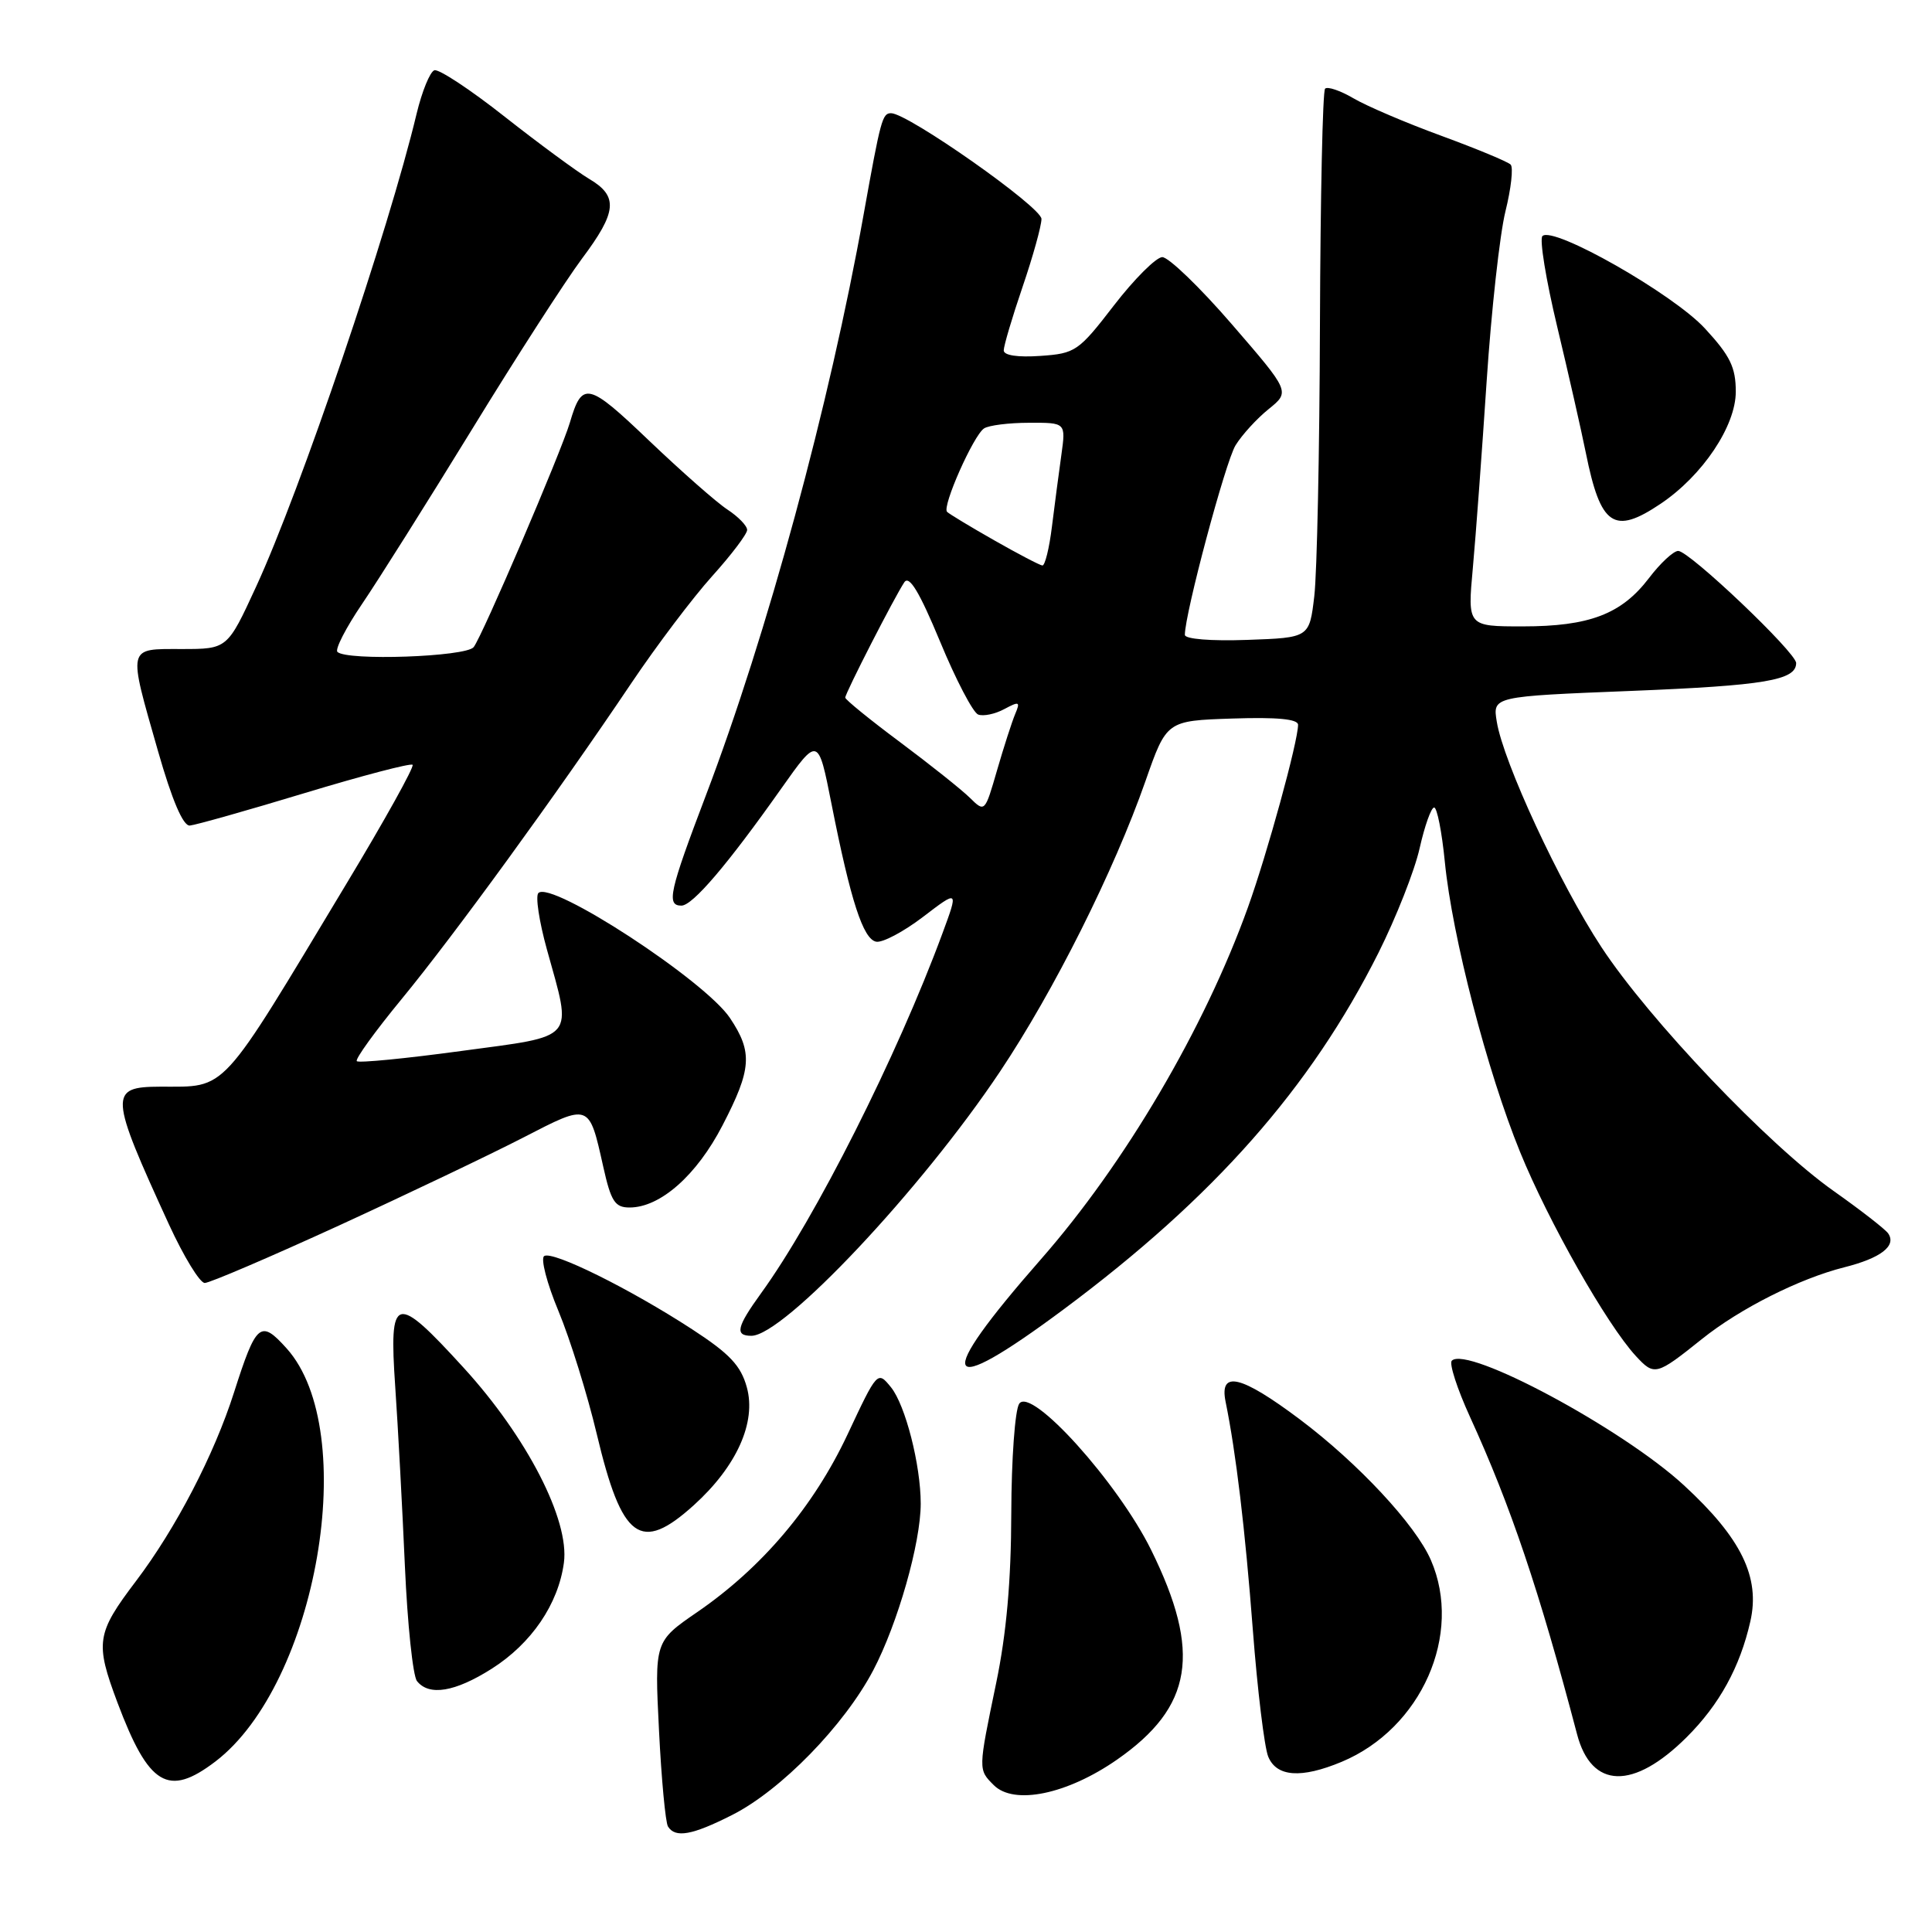 <?xml version="1.0" encoding="UTF-8" standalone="no"?>
<!DOCTYPE svg PUBLIC "-//W3C//DTD SVG 1.1//EN" "http://www.w3.org/Graphics/SVG/1.1/DTD/svg11.dtd" >
<svg xmlns="http://www.w3.org/2000/svg" xmlns:xlink="http://www.w3.org/1999/xlink" version="1.1" viewBox="0 0 256 256">
 <g >
 <path fill="currentColor"
d=" M 97.02 240.49 C 103.50 237.21 111.87 228.62 115.71 221.32 C 118.95 215.15 122.00 204.46 122.00 199.24 C 122.00 194.12 119.97 186.18 118.06 183.82 C 116.28 181.63 116.26 181.64 112.31 190.06 C 107.81 199.64 100.98 207.71 92.39 213.61 C 86.73 217.50 86.73 217.50 87.32 229.27 C 87.64 235.74 88.18 241.48 88.51 242.02 C 89.48 243.58 91.71 243.18 97.02 240.49 Z  M 148.00 233.17 C 158.06 226.17 159.23 218.96 152.53 205.37 C 148.11 196.42 136.62 183.68 135.05 186.00 C 134.49 186.82 134.02 193.35 134.00 200.50 C 133.98 209.47 133.36 216.45 132.00 223.00 C 129.60 234.57 129.60 234.46 131.68 236.54 C 134.36 239.22 141.40 237.76 148.00 233.17 Z  M 28.54 233.41 C 42.04 223.10 47.82 189.62 37.98 178.67 C 34.51 174.81 33.96 175.28 31.01 184.50 C 28.38 192.75 23.30 202.53 18.02 209.50 C 12.76 216.44 12.58 217.64 15.56 225.59 C 19.72 236.65 22.27 238.18 28.54 233.41 Z  M 223.49 230.19 C 227.82 225.88 230.56 220.90 231.93 214.84 C 233.26 208.99 230.73 203.80 223.12 196.80 C 214.97 189.29 194.41 178.26 192.37 180.30 C 192.00 180.67 193.08 184.02 194.78 187.74 C 200.17 199.52 203.94 210.70 208.97 229.80 C 210.88 237.07 216.44 237.21 223.49 230.19 Z  M 177.78 233.45 C 188.35 229.03 193.87 216.54 189.60 206.72 C 187.57 202.04 179.96 193.88 172.23 188.07 C 164.43 182.22 161.54 181.53 162.40 185.75 C 163.77 192.46 164.98 202.55 166.01 216.00 C 166.62 223.97 167.54 231.51 168.04 232.75 C 169.14 235.45 172.41 235.69 177.78 233.45 Z  M 65.15 221.12 C 70.43 217.77 73.98 212.55 74.72 207.07 C 75.48 201.41 69.83 190.43 61.45 181.25 C 52.33 171.26 51.53 171.48 52.37 183.75 C 52.74 189.11 53.31 199.80 53.65 207.50 C 53.99 215.20 54.71 222.06 55.25 222.75 C 56.85 224.77 60.29 224.20 65.15 221.12 Z  M 91.94 199.44 C 97.61 194.31 100.24 188.46 98.96 183.83 C 98.17 180.95 96.69 179.38 91.73 176.15 C 83.50 170.79 73.27 165.72 72.11 166.43 C 71.61 166.74 72.46 170.04 74.01 173.75 C 75.55 177.46 77.83 184.78 79.07 190.00 C 82.41 204.04 84.86 205.84 91.94 199.44 Z  M 225.50 177.44 C 230.55 173.39 238.42 169.43 244.35 167.93 C 249.22 166.71 251.33 165.08 250.19 163.43 C 249.81 162.88 246.57 160.36 242.99 157.83 C 234.32 151.72 218.49 135.09 212.19 125.49 C 206.68 117.11 199.19 100.97 198.33 95.62 C 197.78 92.28 197.78 92.28 216.13 91.55 C 233.83 90.84 238.00 90.14 238.00 87.86 C 238.00 86.46 223.84 73.00 222.37 73.00 C 221.75 73.00 220.00 74.62 218.49 76.61 C 214.85 81.38 210.60 83.00 201.76 83.00 C 194.45 83.00 194.45 83.00 195.16 75.25 C 195.55 70.99 196.37 59.85 196.99 50.50 C 197.61 41.15 198.73 31.02 199.48 28.00 C 200.23 24.98 200.54 22.19 200.17 21.81 C 199.80 21.43 195.68 19.72 191.00 18.00 C 186.32 16.29 181.08 14.05 179.33 13.02 C 177.59 12.00 175.90 11.43 175.58 11.75 C 175.26 12.07 174.96 26.10 174.90 42.92 C 174.85 59.74 174.51 75.97 174.15 79.00 C 173.50 84.50 173.50 84.50 165.25 84.79 C 160.44 84.96 157.00 84.68 157.00 84.12 C 157.00 81.31 162.39 61.14 163.72 59.00 C 164.57 57.62 166.54 55.46 168.11 54.20 C 170.95 51.90 170.95 51.90 163.22 42.96 C 158.98 38.05 154.82 34.05 154.00 34.07 C 153.18 34.10 150.29 36.98 147.60 40.47 C 142.91 46.56 142.49 46.84 137.85 47.16 C 134.85 47.37 133.00 47.09 133.00 46.43 C 133.00 45.83 134.12 42.04 135.50 38.00 C 136.88 33.96 138.00 29.91 138.00 29.01 C 138.00 27.44 120.30 15.00 118.07 15.00 C 116.91 15.00 116.70 15.80 114.42 28.50 C 109.93 53.59 101.64 84.10 93.53 105.40 C 88.69 118.13 88.27 120.00 90.29 120.00 C 91.77 120.00 96.40 114.57 103.49 104.53 C 108.41 97.57 108.41 97.57 110.18 106.53 C 112.72 119.37 114.37 124.45 116.10 124.78 C 116.93 124.94 119.73 123.46 122.31 121.49 C 127.01 117.90 127.01 117.90 124.87 123.70 C 118.88 139.92 108.03 161.46 100.84 171.37 C 97.61 175.84 97.34 177.00 99.56 177.00 C 103.83 177.00 122.05 157.64 132.50 142.00 C 139.66 131.29 147.61 115.41 151.78 103.50 C 154.58 95.50 154.58 95.50 163.29 95.21 C 169.23 95.01 172.00 95.28 172.00 96.04 C 172.00 98.24 167.92 113.11 165.35 120.25 C 159.60 136.25 149.06 154.18 137.91 166.88 C 123.56 183.24 124.66 185.61 140.96 173.48 C 160.84 158.68 173.67 144.16 182.66 126.24 C 184.99 121.58 187.45 115.35 188.11 112.39 C 188.78 109.42 189.64 107.00 190.03 107.00 C 190.42 107.00 191.06 110.25 191.45 114.22 C 192.42 124.08 197.06 141.96 201.42 152.65 C 205.19 161.90 212.90 175.48 216.75 179.67 C 219.22 182.34 219.45 182.28 225.50 177.44 Z  M 44.91 162.39 C 54.03 158.20 65.03 152.95 69.34 150.73 C 78.16 146.18 78.04 146.13 79.93 154.58 C 80.96 159.20 81.48 160.00 83.42 160.00 C 87.49 160.00 92.31 155.74 95.73 149.13 C 99.60 141.67 99.76 139.43 96.73 134.90 C 93.42 129.93 73.04 116.63 71.34 118.33 C 70.93 118.73 71.44 122.09 72.46 125.78 C 75.85 138.00 76.54 137.18 61.12 139.26 C 53.76 140.26 47.53 140.87 47.28 140.61 C 47.02 140.36 49.72 136.63 53.26 132.33 C 60.13 123.98 73.75 105.26 83.67 90.50 C 87.00 85.55 91.81 79.18 94.36 76.35 C 96.91 73.52 99.00 70.76 99.00 70.22 C 99.00 69.67 97.82 68.46 96.39 67.52 C 94.95 66.58 90.29 62.47 86.02 58.40 C 77.89 50.63 77.14 50.46 75.51 56.00 C 74.34 59.94 63.88 84.36 62.76 85.75 C 61.72 87.04 45.93 87.59 44.71 86.38 C 44.37 86.04 45.83 83.19 47.96 80.05 C 50.09 76.92 56.64 66.51 62.52 56.93 C 68.39 47.34 74.96 37.16 77.10 34.29 C 81.77 28.06 81.96 26.00 78.06 23.70 C 76.45 22.74 71.41 19.03 66.87 15.46 C 62.34 11.88 58.14 9.12 57.56 9.31 C 56.98 9.50 55.92 12.09 55.20 15.08 C 51.51 30.52 39.79 65.05 33.93 77.75 C 30.13 86.00 30.13 86.00 24.06 86.00 C 16.81 86.00 16.93 85.50 20.93 99.50 C 22.80 106.04 24.26 109.46 25.15 109.39 C 25.89 109.33 32.74 107.40 40.36 105.09 C 47.99 102.78 54.43 101.09 54.67 101.34 C 54.92 101.59 50.97 108.70 45.88 117.14 C 28.93 145.32 30.19 143.96 21.22 143.99 C 14.41 144.01 14.47 145.00 22.39 162.25 C 24.35 166.51 26.48 170.00 27.13 170.00 C 27.78 170.00 35.78 166.57 44.91 162.39 Z  M 220.06 66.74 C 225.61 63.00 230.00 56.45 230.00 51.90 C 230.00 48.67 229.26 47.15 225.91 43.52 C 221.68 38.93 205.78 29.89 204.38 31.28 C 203.97 31.69 204.85 37.08 206.33 43.26 C 207.81 49.44 209.52 56.98 210.13 60.00 C 212.09 69.73 213.85 70.92 220.06 66.74 Z  M 128.50 105.70 C 127.40 104.62 123.24 101.31 119.25 98.33 C 115.26 95.36 112.00 92.70 112.00 92.44 C 112.00 91.84 118.57 79.02 119.83 77.15 C 120.48 76.19 121.83 78.43 124.56 85.00 C 126.65 90.06 128.93 94.42 129.61 94.68 C 130.29 94.94 131.85 94.62 133.07 93.96 C 135.07 92.89 135.22 92.96 134.51 94.63 C 134.08 95.66 133.00 99.01 132.11 102.08 C 130.50 107.65 130.49 107.66 128.50 105.70 Z  M 131.75 71.60 C 128.58 69.80 125.77 68.10 125.49 67.82 C 124.80 67.13 128.99 57.69 130.39 56.77 C 131.00 56.36 133.69 56.02 136.36 56.02 C 141.23 56.00 141.23 56.00 140.64 60.25 C 140.31 62.59 139.75 66.86 139.39 69.75 C 139.04 72.64 138.46 74.97 138.12 74.93 C 137.78 74.90 134.91 73.40 131.75 71.60 Z "/>
</g>
</svg>